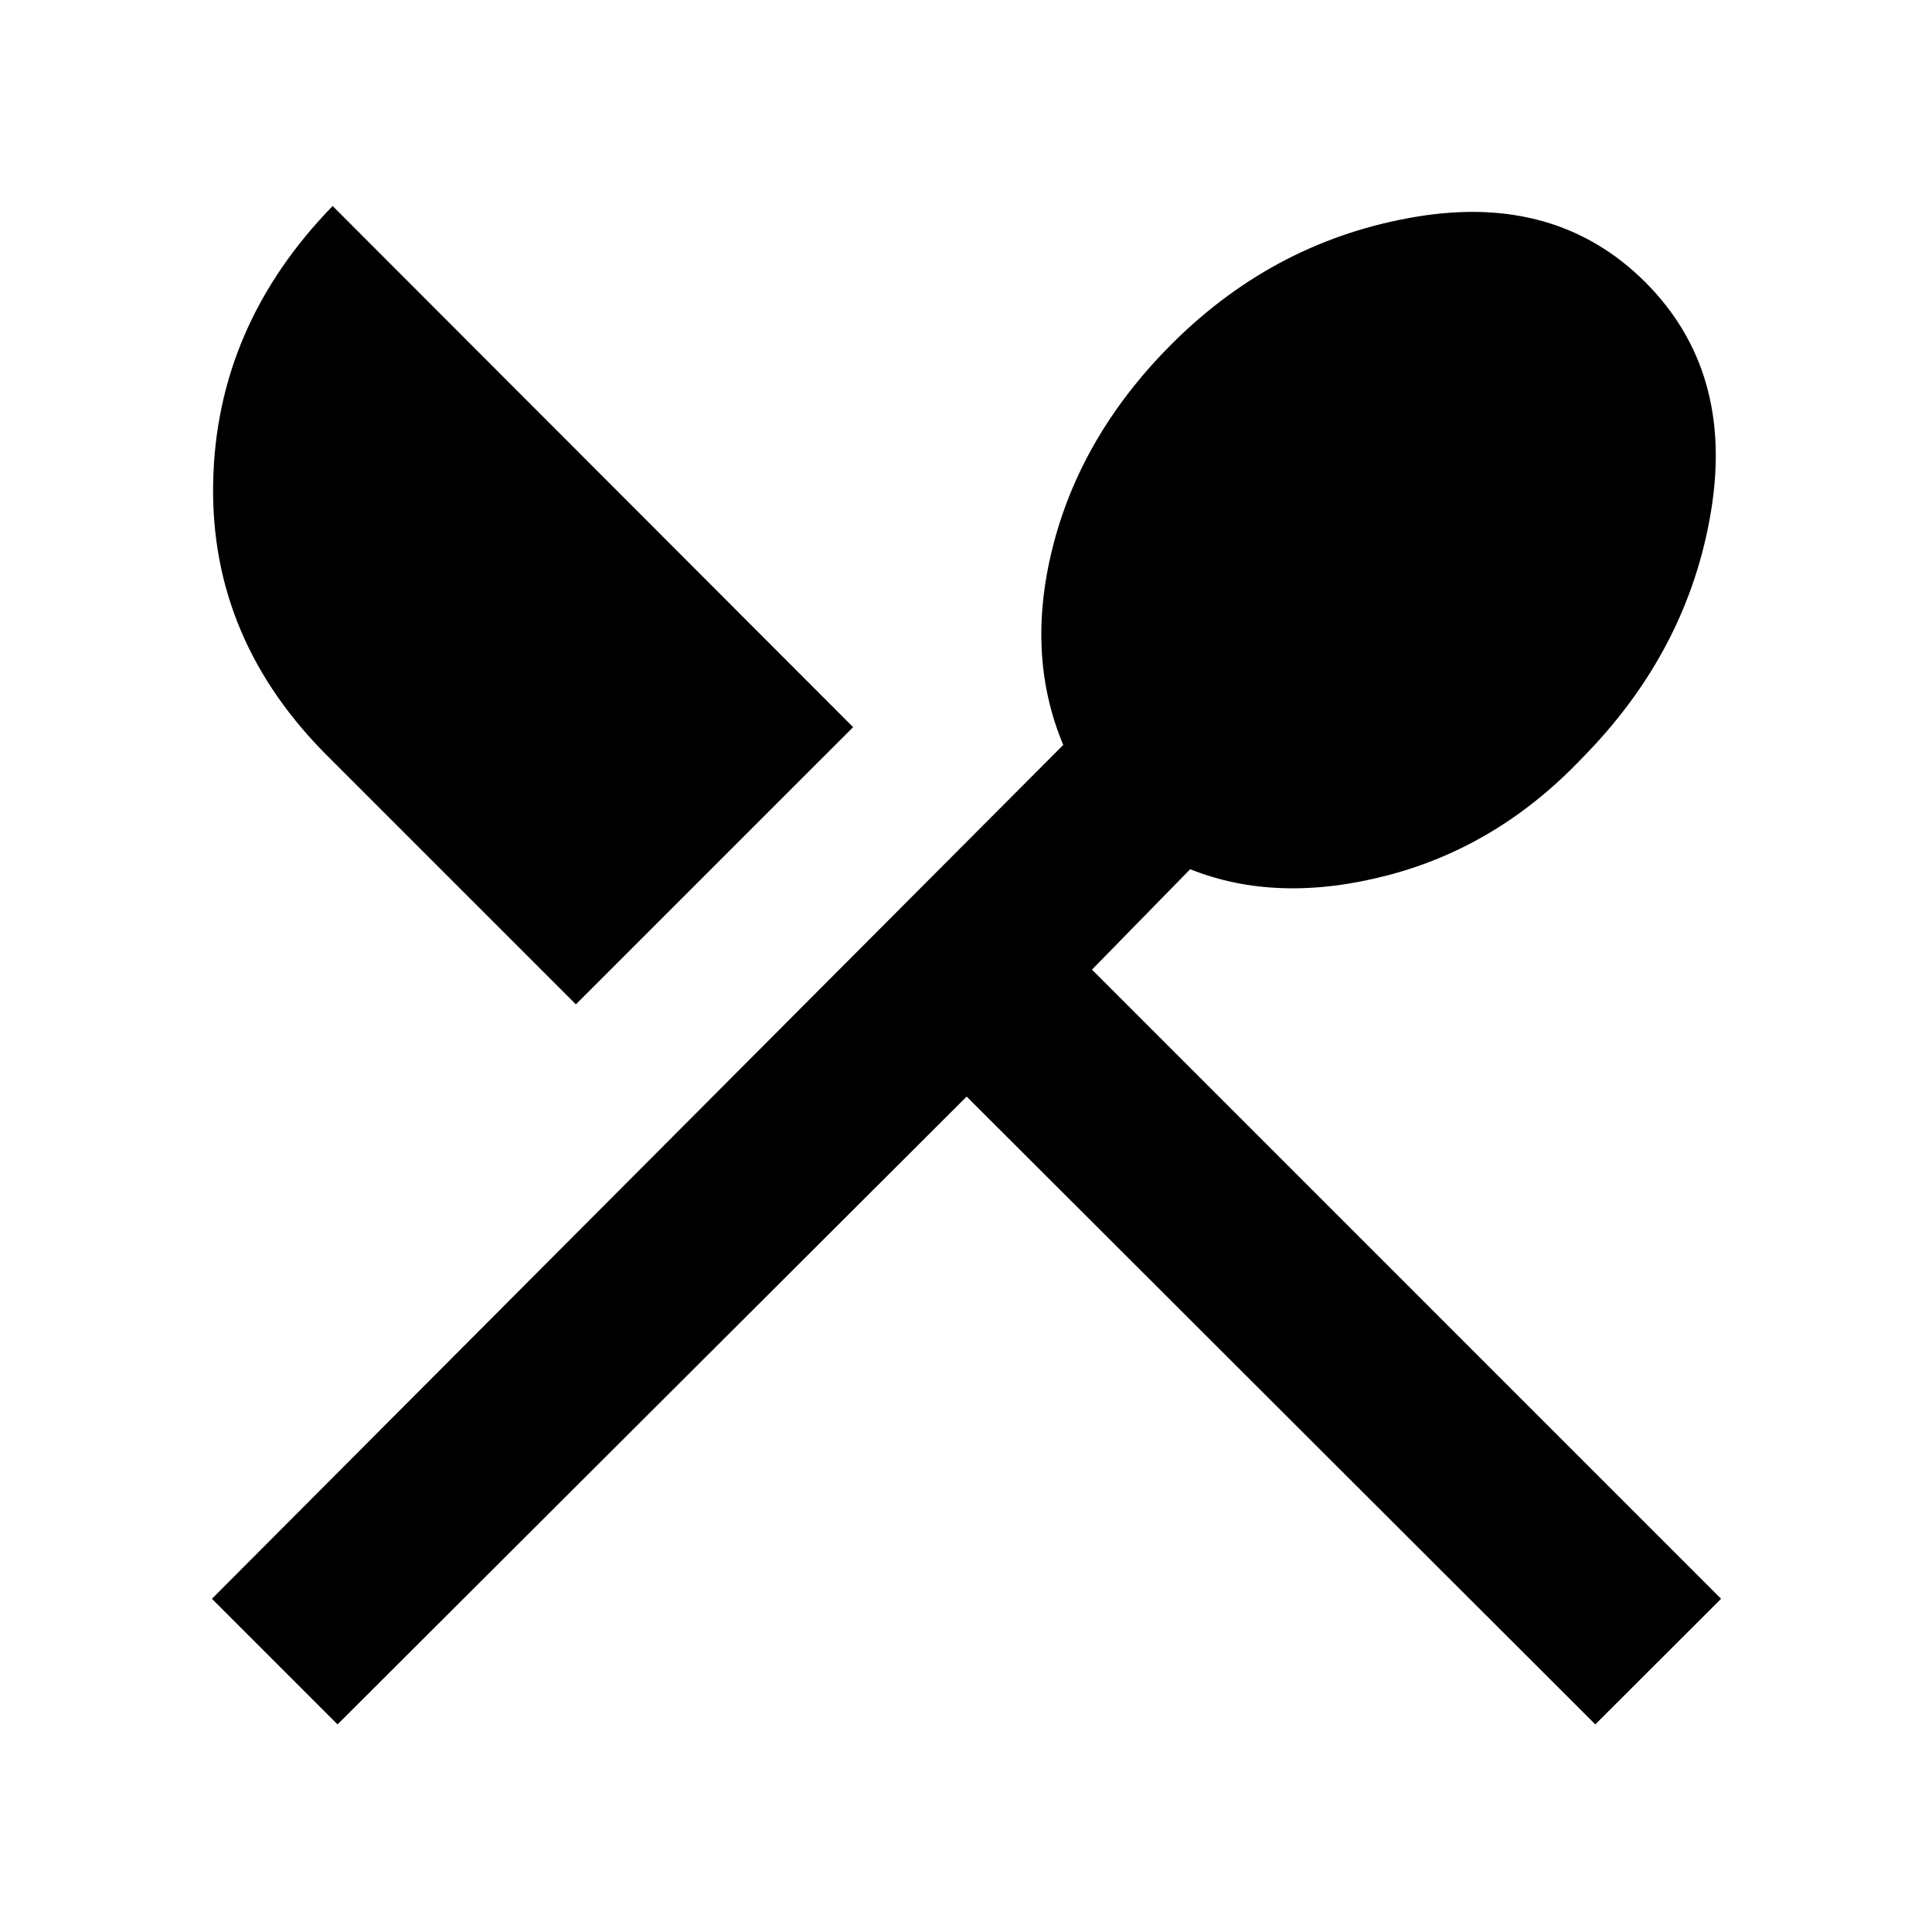 <svg xmlns="http://www.w3.org/2000/svg" height="40" viewBox="0 -960 960 960" width="40"><path d="m167.72-103.16-62.42-62.41 423.02-424.27q-19.19-45.82-4.57-100.83 14.63-55 59.53-99.46Q634.7-840.88 704-852.34t113.45 32.45q44.15 44.15 32.79 113.67-11.37 69.51-64.12 122.93-41.63 43.88-96.52 58.21-54.89 14.33-98.2-3.01l-48.81 49.9L855.2-165.57l-62.49 62.41-312.38-311.95-312.61 311.95Zm118.44-357.78L163.8-583.29q-59.32-58.47-57.89-136.62 1.42-78.15 59.38-137.73l258.62 258.96-137.75 137.74Z"/></svg>